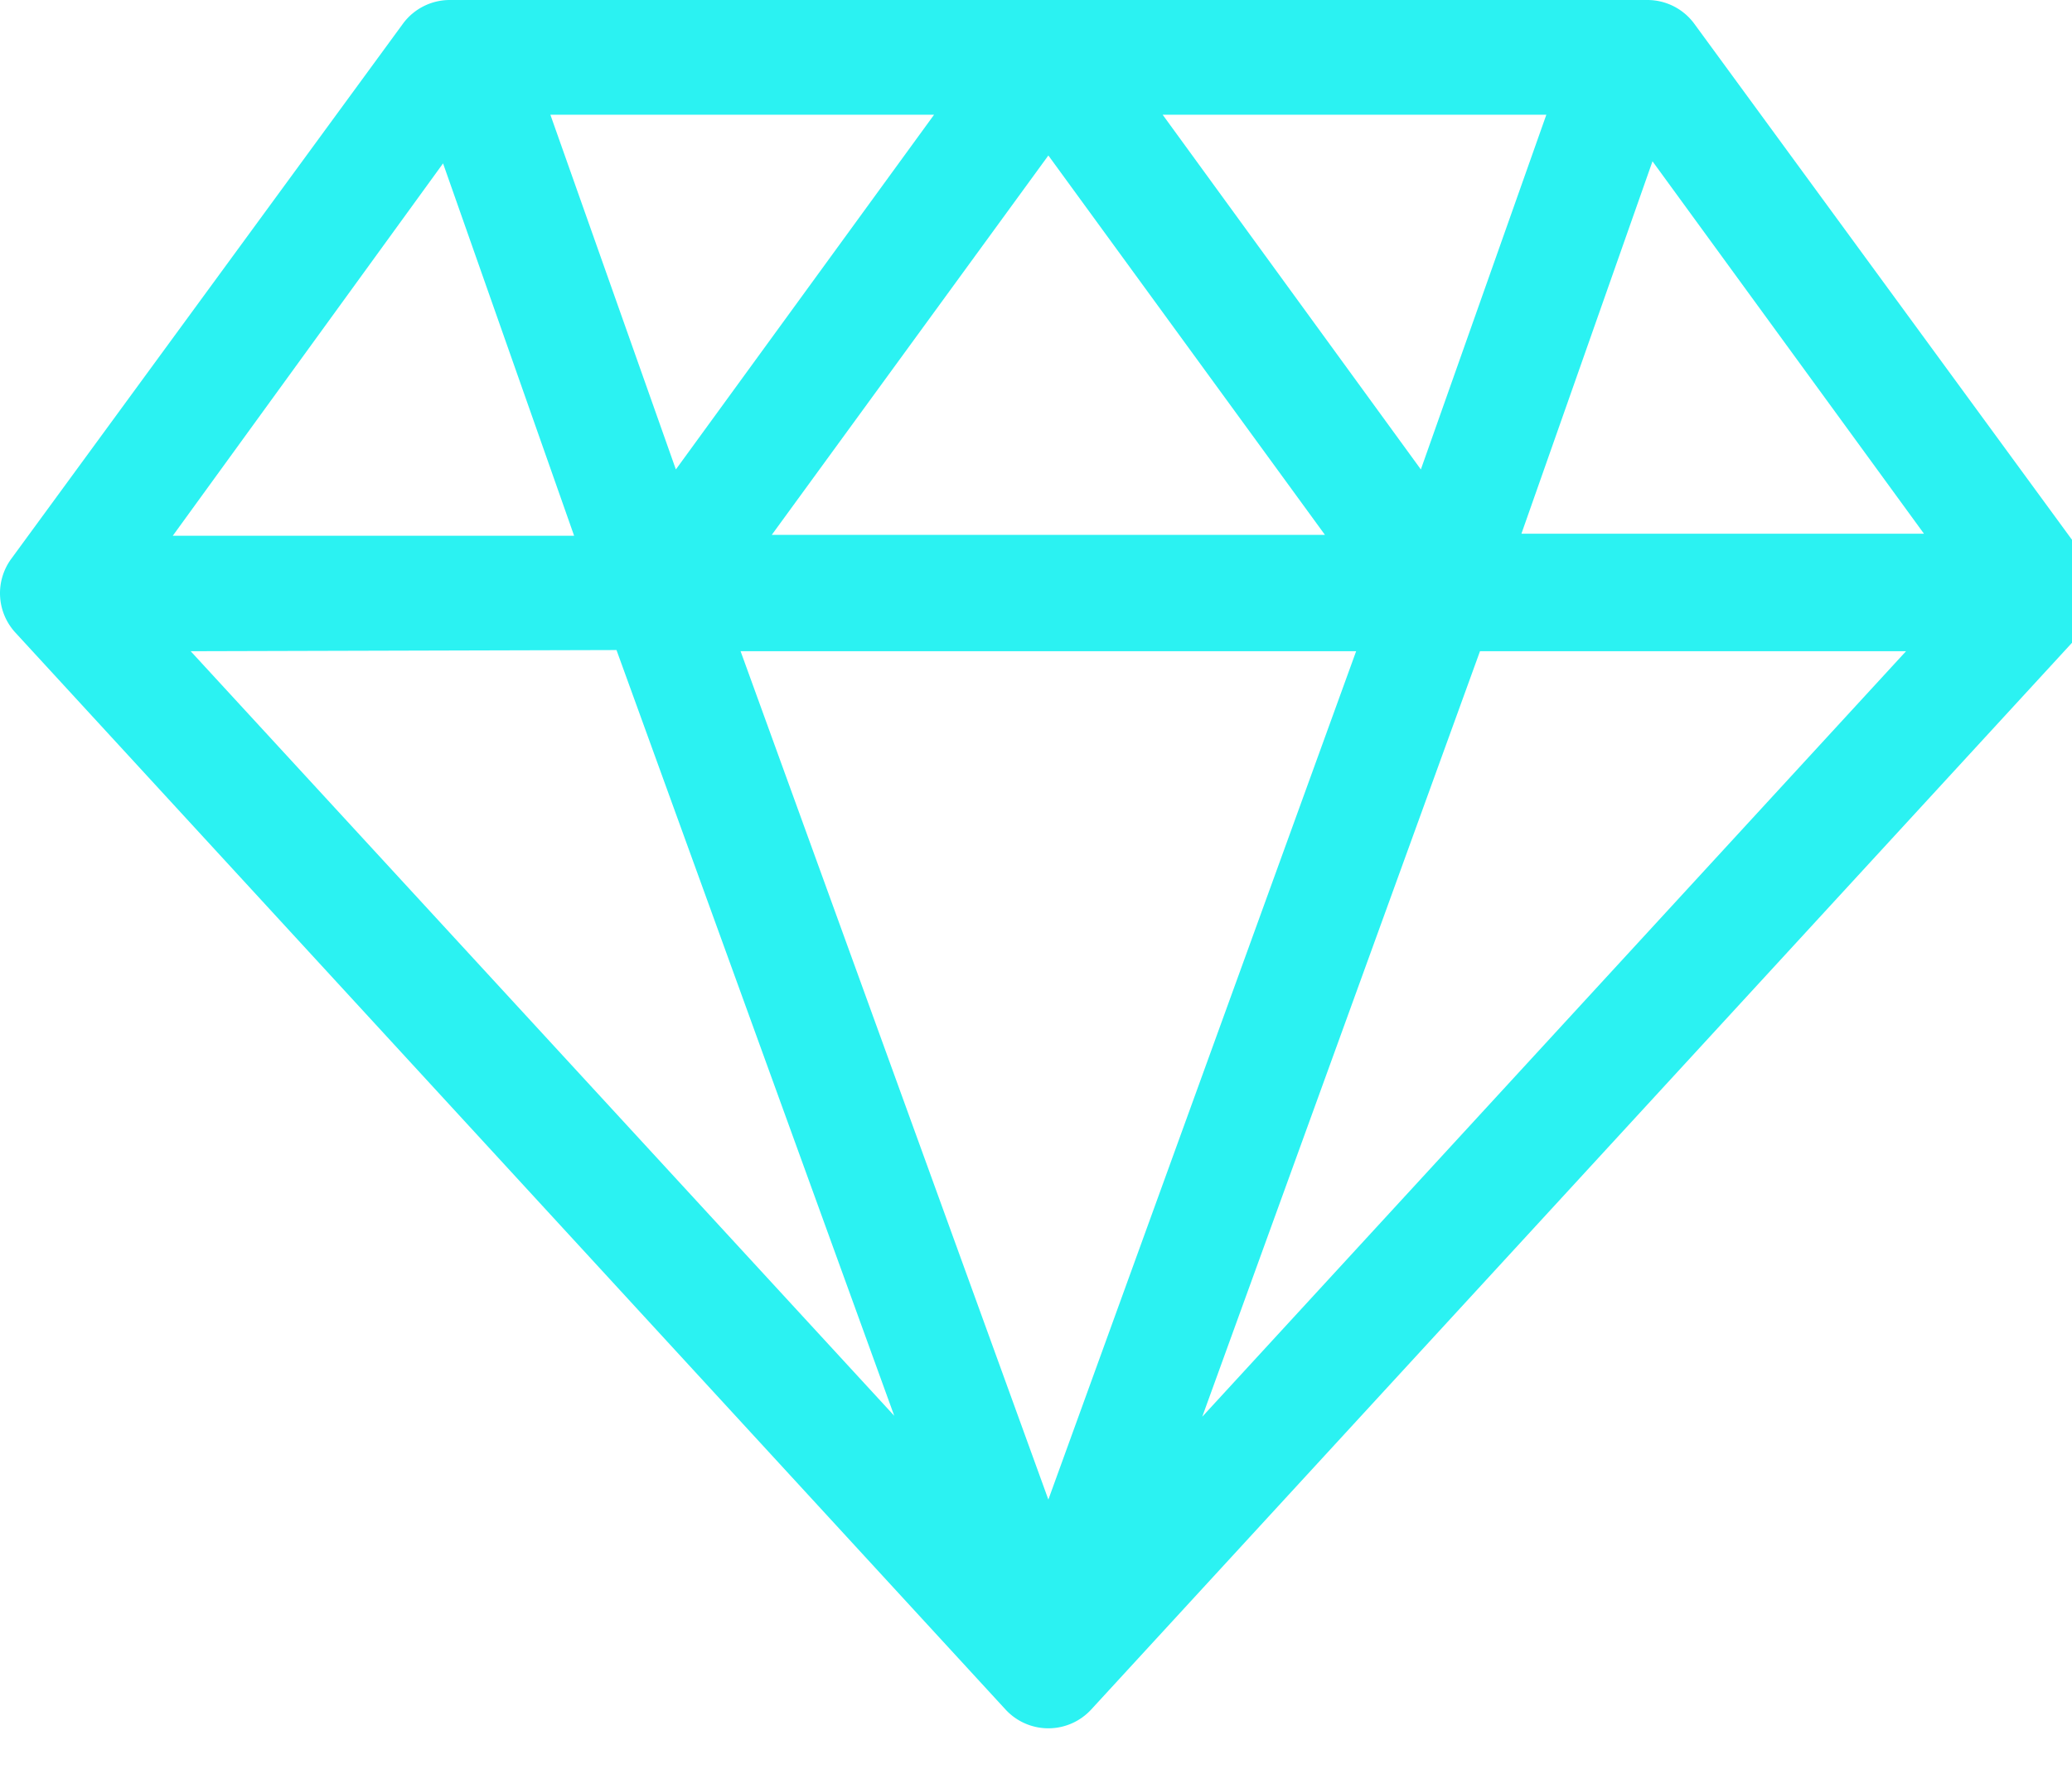 <svg width="89" height="76" xmlns="http://www.w3.org/2000/svg">
 <title>Artboard 15</title>

 <g>
  <title>background</title>
  <rect fill="none" id="canvas_background" height="78" width="91" y="-1" x="-1"/>
 </g>
 <g>
  <title>Layer 1</title>
  <path fill="#2bf2f2" id="svg_1" d="m0.651,27.17l42.54,46.28a2.5,2.5 0 0 0 3.68,0l42.54,-46.28a2.5,2.5 0 0 0 0.18,-3.17l-16.83,-23a2.5,2.5 0 0 0 -2,-1l-51.44,0a2.5,2.5 0 0 0 -2,1l-16.83,23a2.5,2.5 0 0 0 0.16,3.17zm62.92,0.81l18.3,0l-30.23,32.89l11.93,-32.89zm-18.54,36.45l-13.22,-36.45l26.44,0l-13.22,36.45zm0,-57.75l11.88,16.3l-23.76,0l11.88,-16.3zm-16,13.49l-5.39,-15.24l16.48,0l-11.09,15.24zm20.91,-15.24l16.48,0l-5.39,15.24l-11.09,-15.24zm-23.46,23l11.93,32.9l-30.22,-32.85l18.29,-0.05zm56.16,-5l-17.29,0l5.63,-16l11.66,16zm-63.61,-15.91l5.63,16l-17.24,0l11.61,-16z"/>
  <path id="svg_2" d="m0.503,-23.849l-4.51,4.51a2.5,2.5 0 1 0 3.51,3.54l4.51,-4.51a2.5,2.5 0 0 0 -3.51,-3.54z"/>
  <path id="svg_3" d="m-14.376,-13.956a2.5,2.5 0 0 0 0,3.54l4.49,4.51a2.5,2.5 0 0 0 3.54,-3.54l-4.54,-4.51a2.5,2.5 0 0 0 -3.49,0z"/>
  <path id="svg_4" d="m-12.888,-6.833l0,6.38a2.5,2.5 0 1 0 5,0l0,-6.38a2.5,2.5 0 0 0 -5,0z"/>
 </g>
</svg>